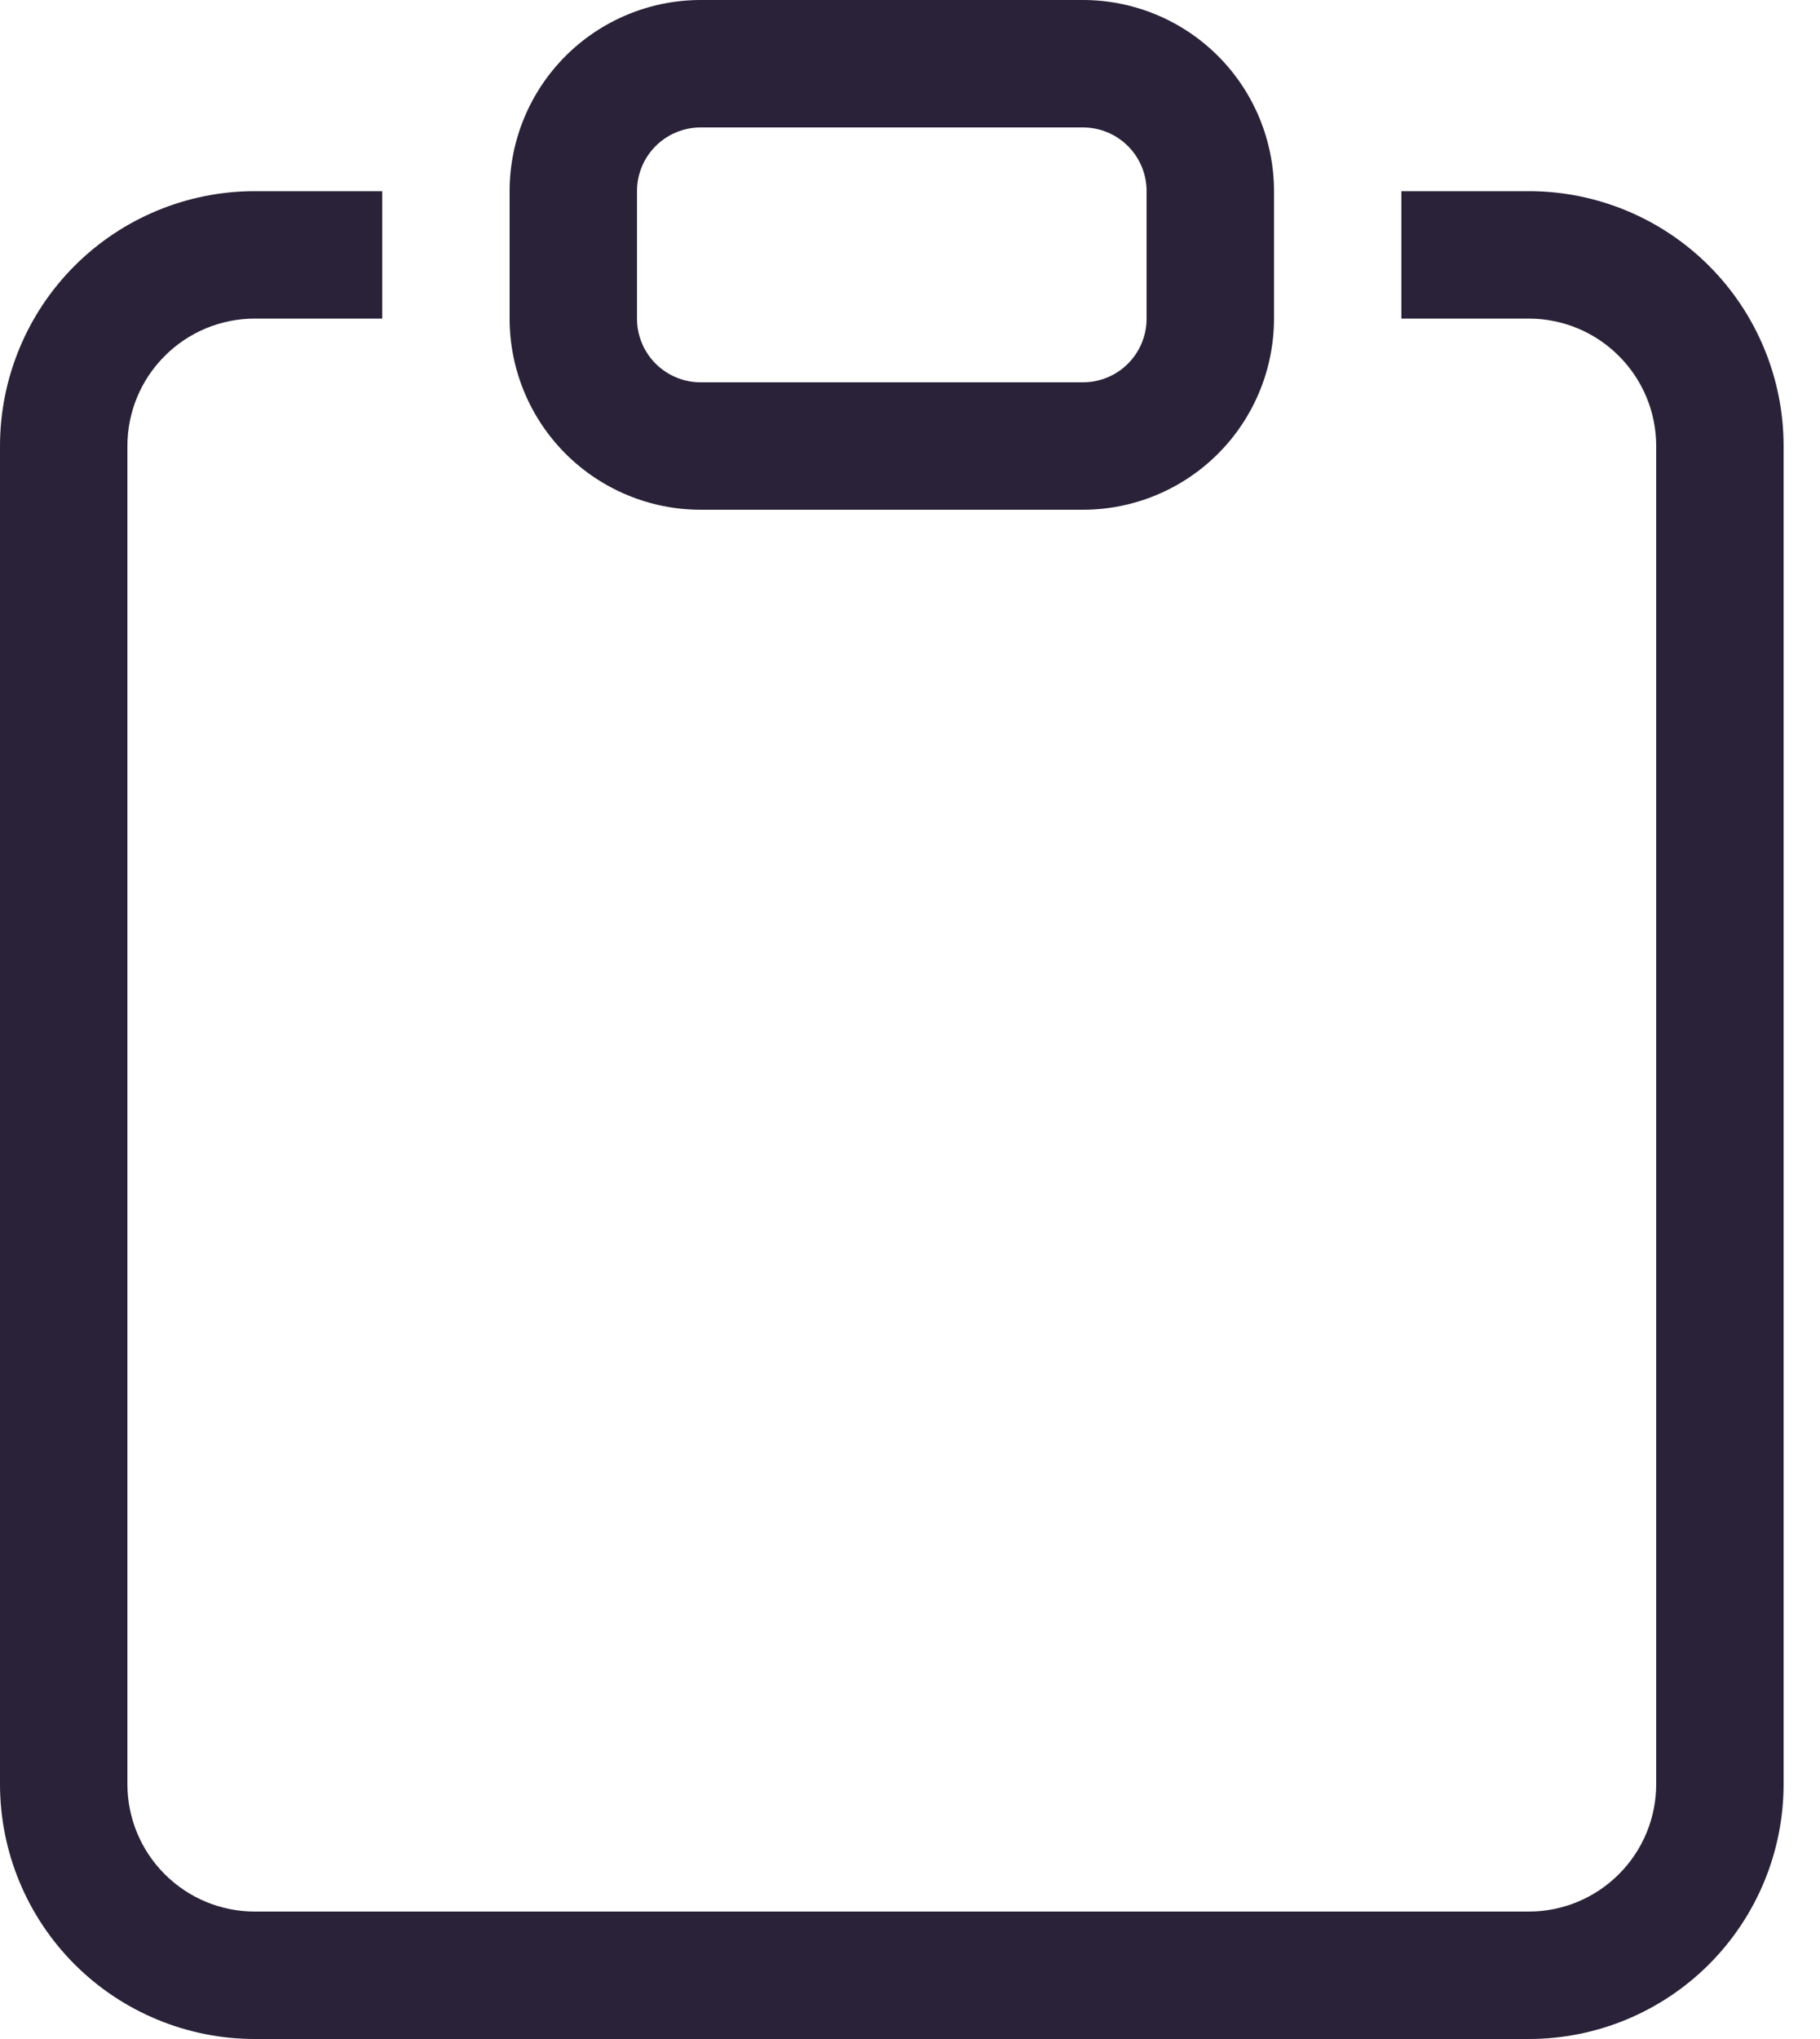 <svg width="25" height="28" viewBox="0 0 25 28" fill="none" xmlns="http://www.w3.org/2000/svg">
<path d="M5.25 2.625H3.5C2.572 2.625 1.681 2.994 1.025 3.65C0.369 4.306 0 5.197 0 6.125V24.5C0 25.428 0.369 26.319 1.025 26.975C1.681 27.631 2.572 28 3.5 28H21C21.928 28 22.819 27.631 23.475 26.975C24.131 26.319 24.5 25.428 24.5 24.5V6.125C24.5 5.197 24.131 4.306 23.475 3.65C22.819 2.994 21.928 2.625 21 2.625H19.25V4.375H21C21.464 4.375 21.909 4.559 22.237 4.888C22.566 5.216 22.75 5.661 22.75 6.125V24.5C22.75 24.964 22.566 25.409 22.237 25.737C21.909 26.066 21.464 26.25 21 26.25H3.5C3.036 26.25 2.591 26.066 2.263 25.737C1.934 25.409 1.75 24.964 1.75 24.5V6.125C1.75 5.661 1.934 5.216 2.263 4.888C2.591 4.559 3.036 4.375 3.5 4.375H5.25V2.625Z" fill="#2A2238"/>
<path d="M14.875 1.75C15.107 1.75 15.33 1.842 15.494 2.006C15.658 2.17 15.75 2.393 15.75 2.625V4.375C15.75 4.607 15.658 4.83 15.494 4.994C15.33 5.158 15.107 5.25 14.875 5.25H9.625C9.393 5.25 9.17 5.158 9.006 4.994C8.842 4.83 8.75 4.607 8.75 4.375V2.625C8.75 2.393 8.842 2.17 9.006 2.006C9.17 1.842 9.393 1.75 9.625 1.75H14.875ZM9.625 0C8.929 0 8.261 0.277 7.769 0.769C7.277 1.261 7 1.929 7 2.625V4.375C7 5.071 7.277 5.739 7.769 6.231C8.261 6.723 8.929 7 9.625 7H14.875C15.571 7 16.239 6.723 16.731 6.231C17.223 5.739 17.5 5.071 17.5 4.375V2.625C17.5 1.929 17.223 1.261 16.731 0.769C16.239 0.277 15.571 0 14.875 0L9.625 0Z" fill="#2A2238"/>
</svg>
